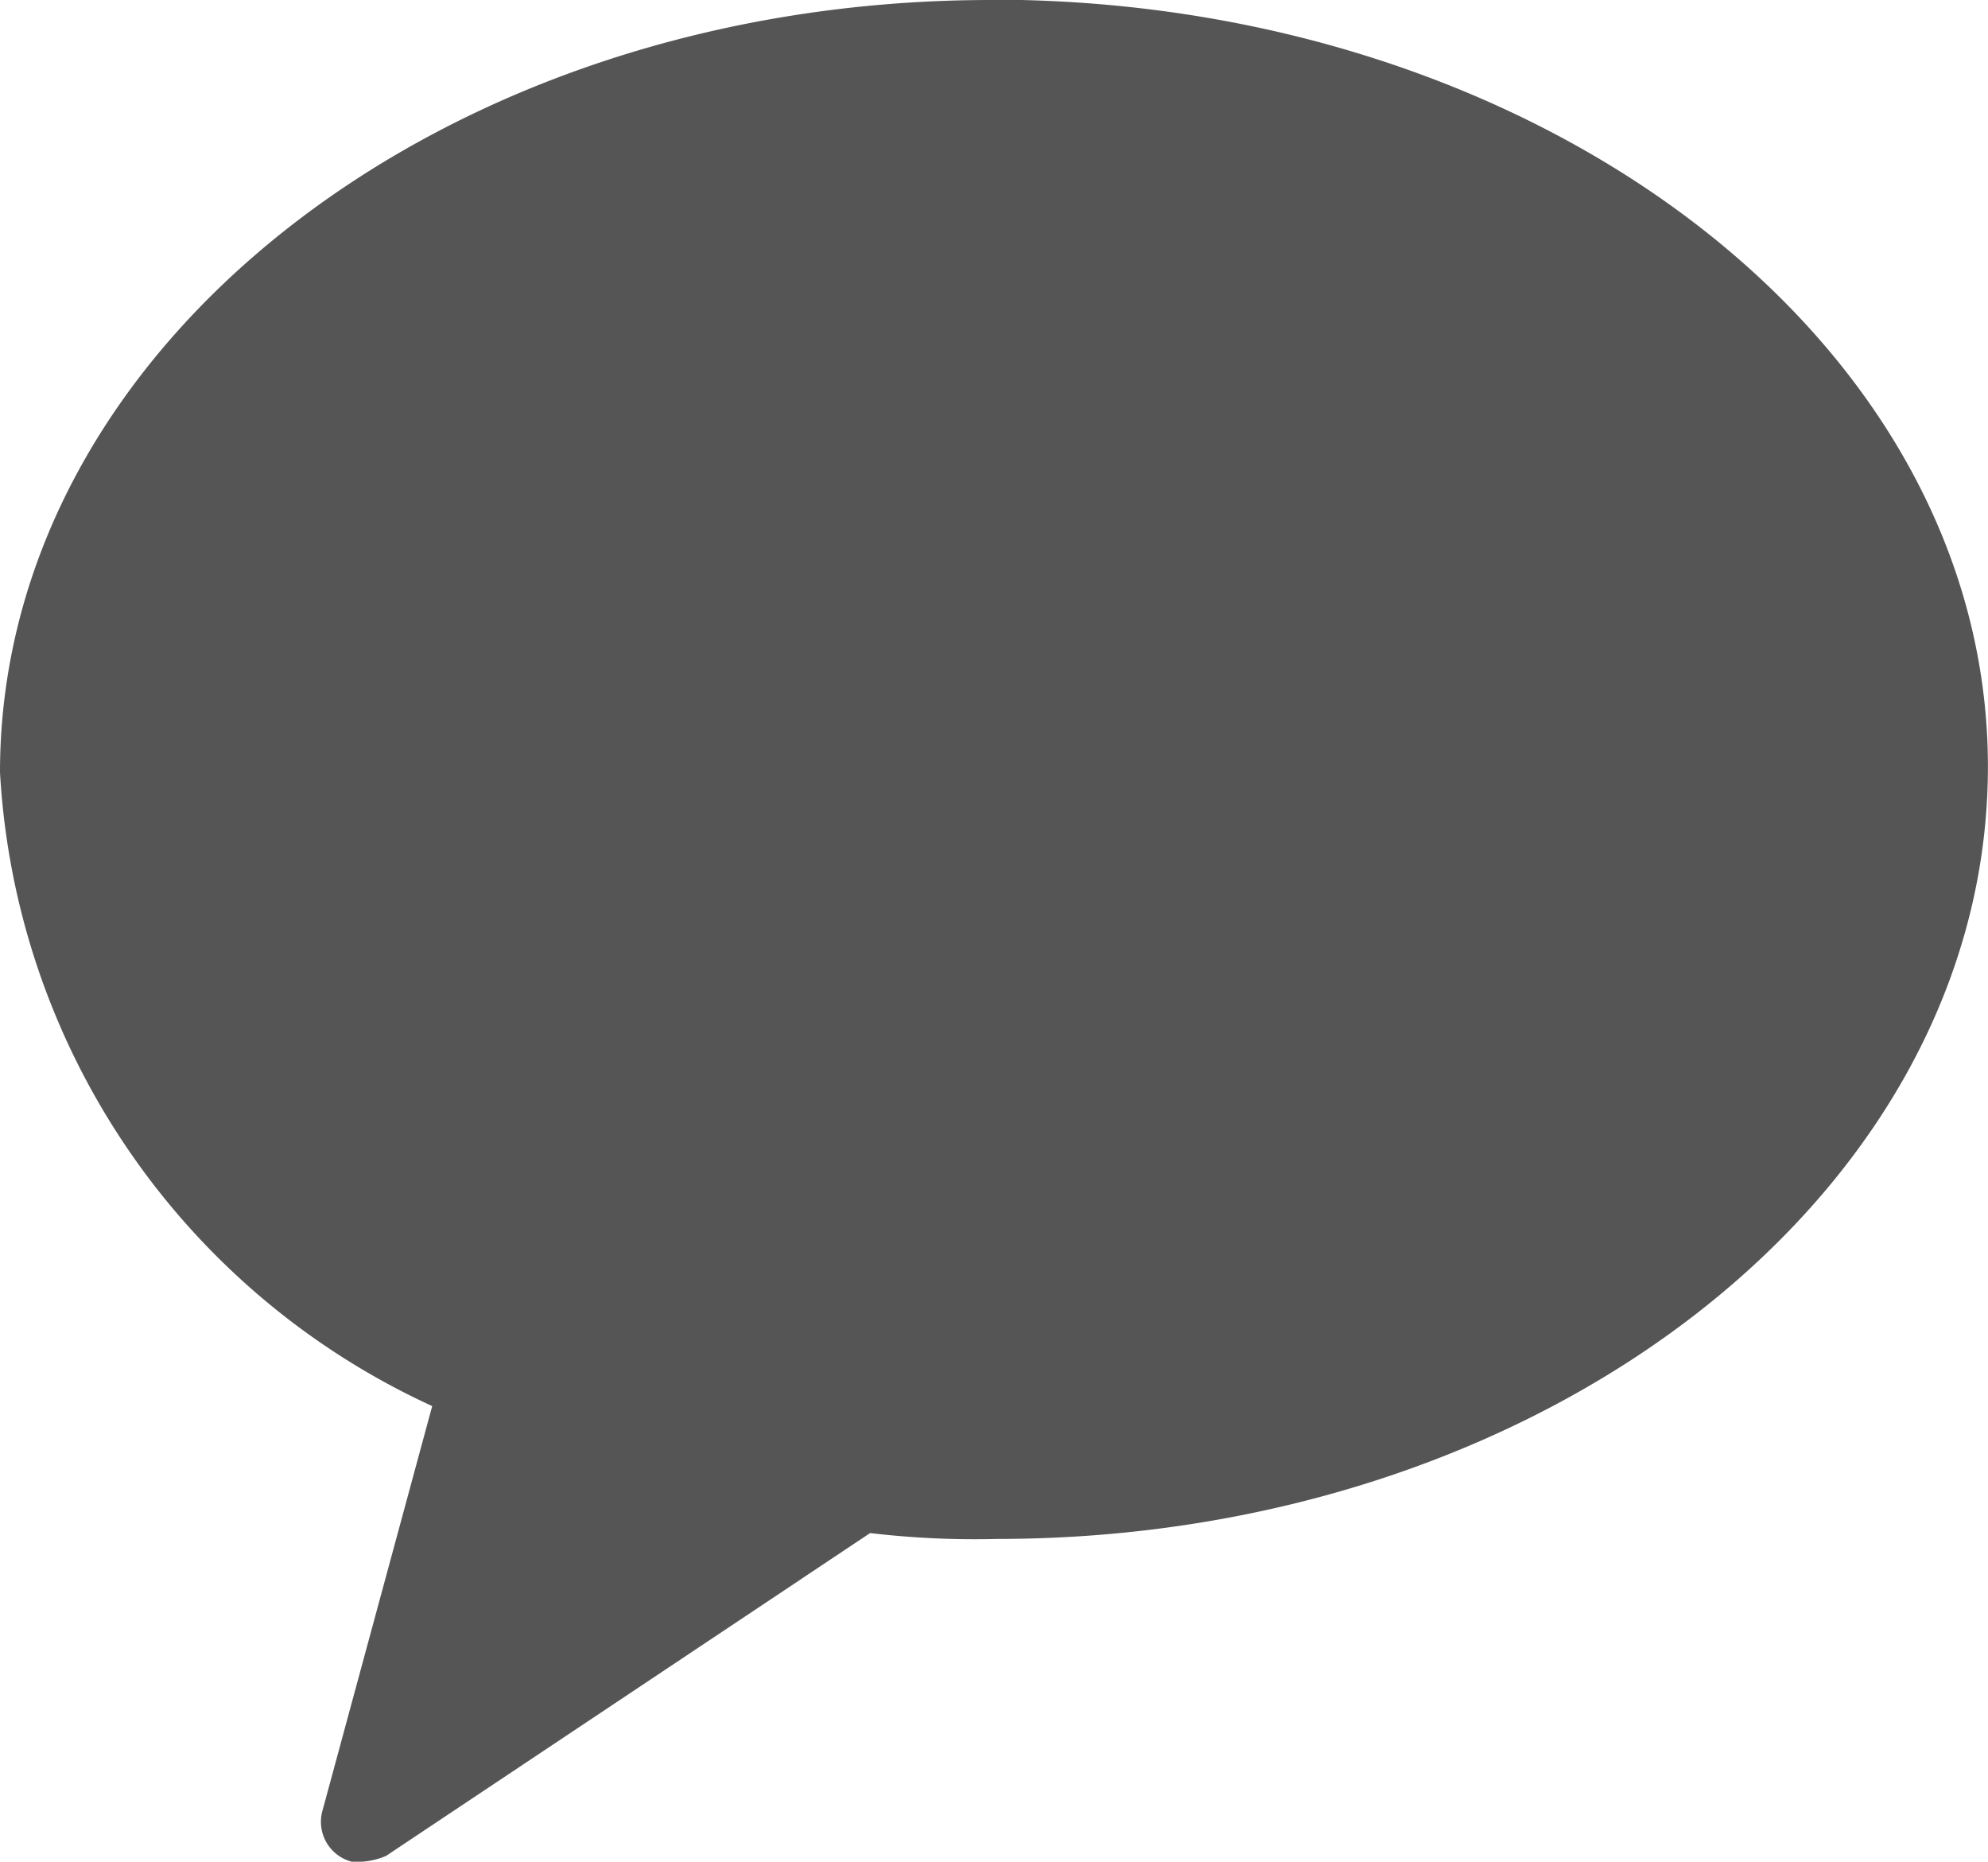 <svg xmlns="http://www.w3.org/2000/svg" width="23.334" height="21.846" viewBox="0 0 23.334 21.846">
  <path id="Shape_2" d="M11.933.3C5.508.3.3,4.358.3,9.363A8.717,8.717,0,0,0,5.373,16.8L4.088,21.537a.484.484,0,0,0,.338.609.858.858,0,0,0,.406-.068l5.681-3.788A10.472,10.472,0,0,0,12,18.359c6.425,0,11.633-4.058,11.633-9.063s-5.276-9-11.7-9" transform="translate(-0.3 -0.3)" fill="#555555"/>
</svg>

